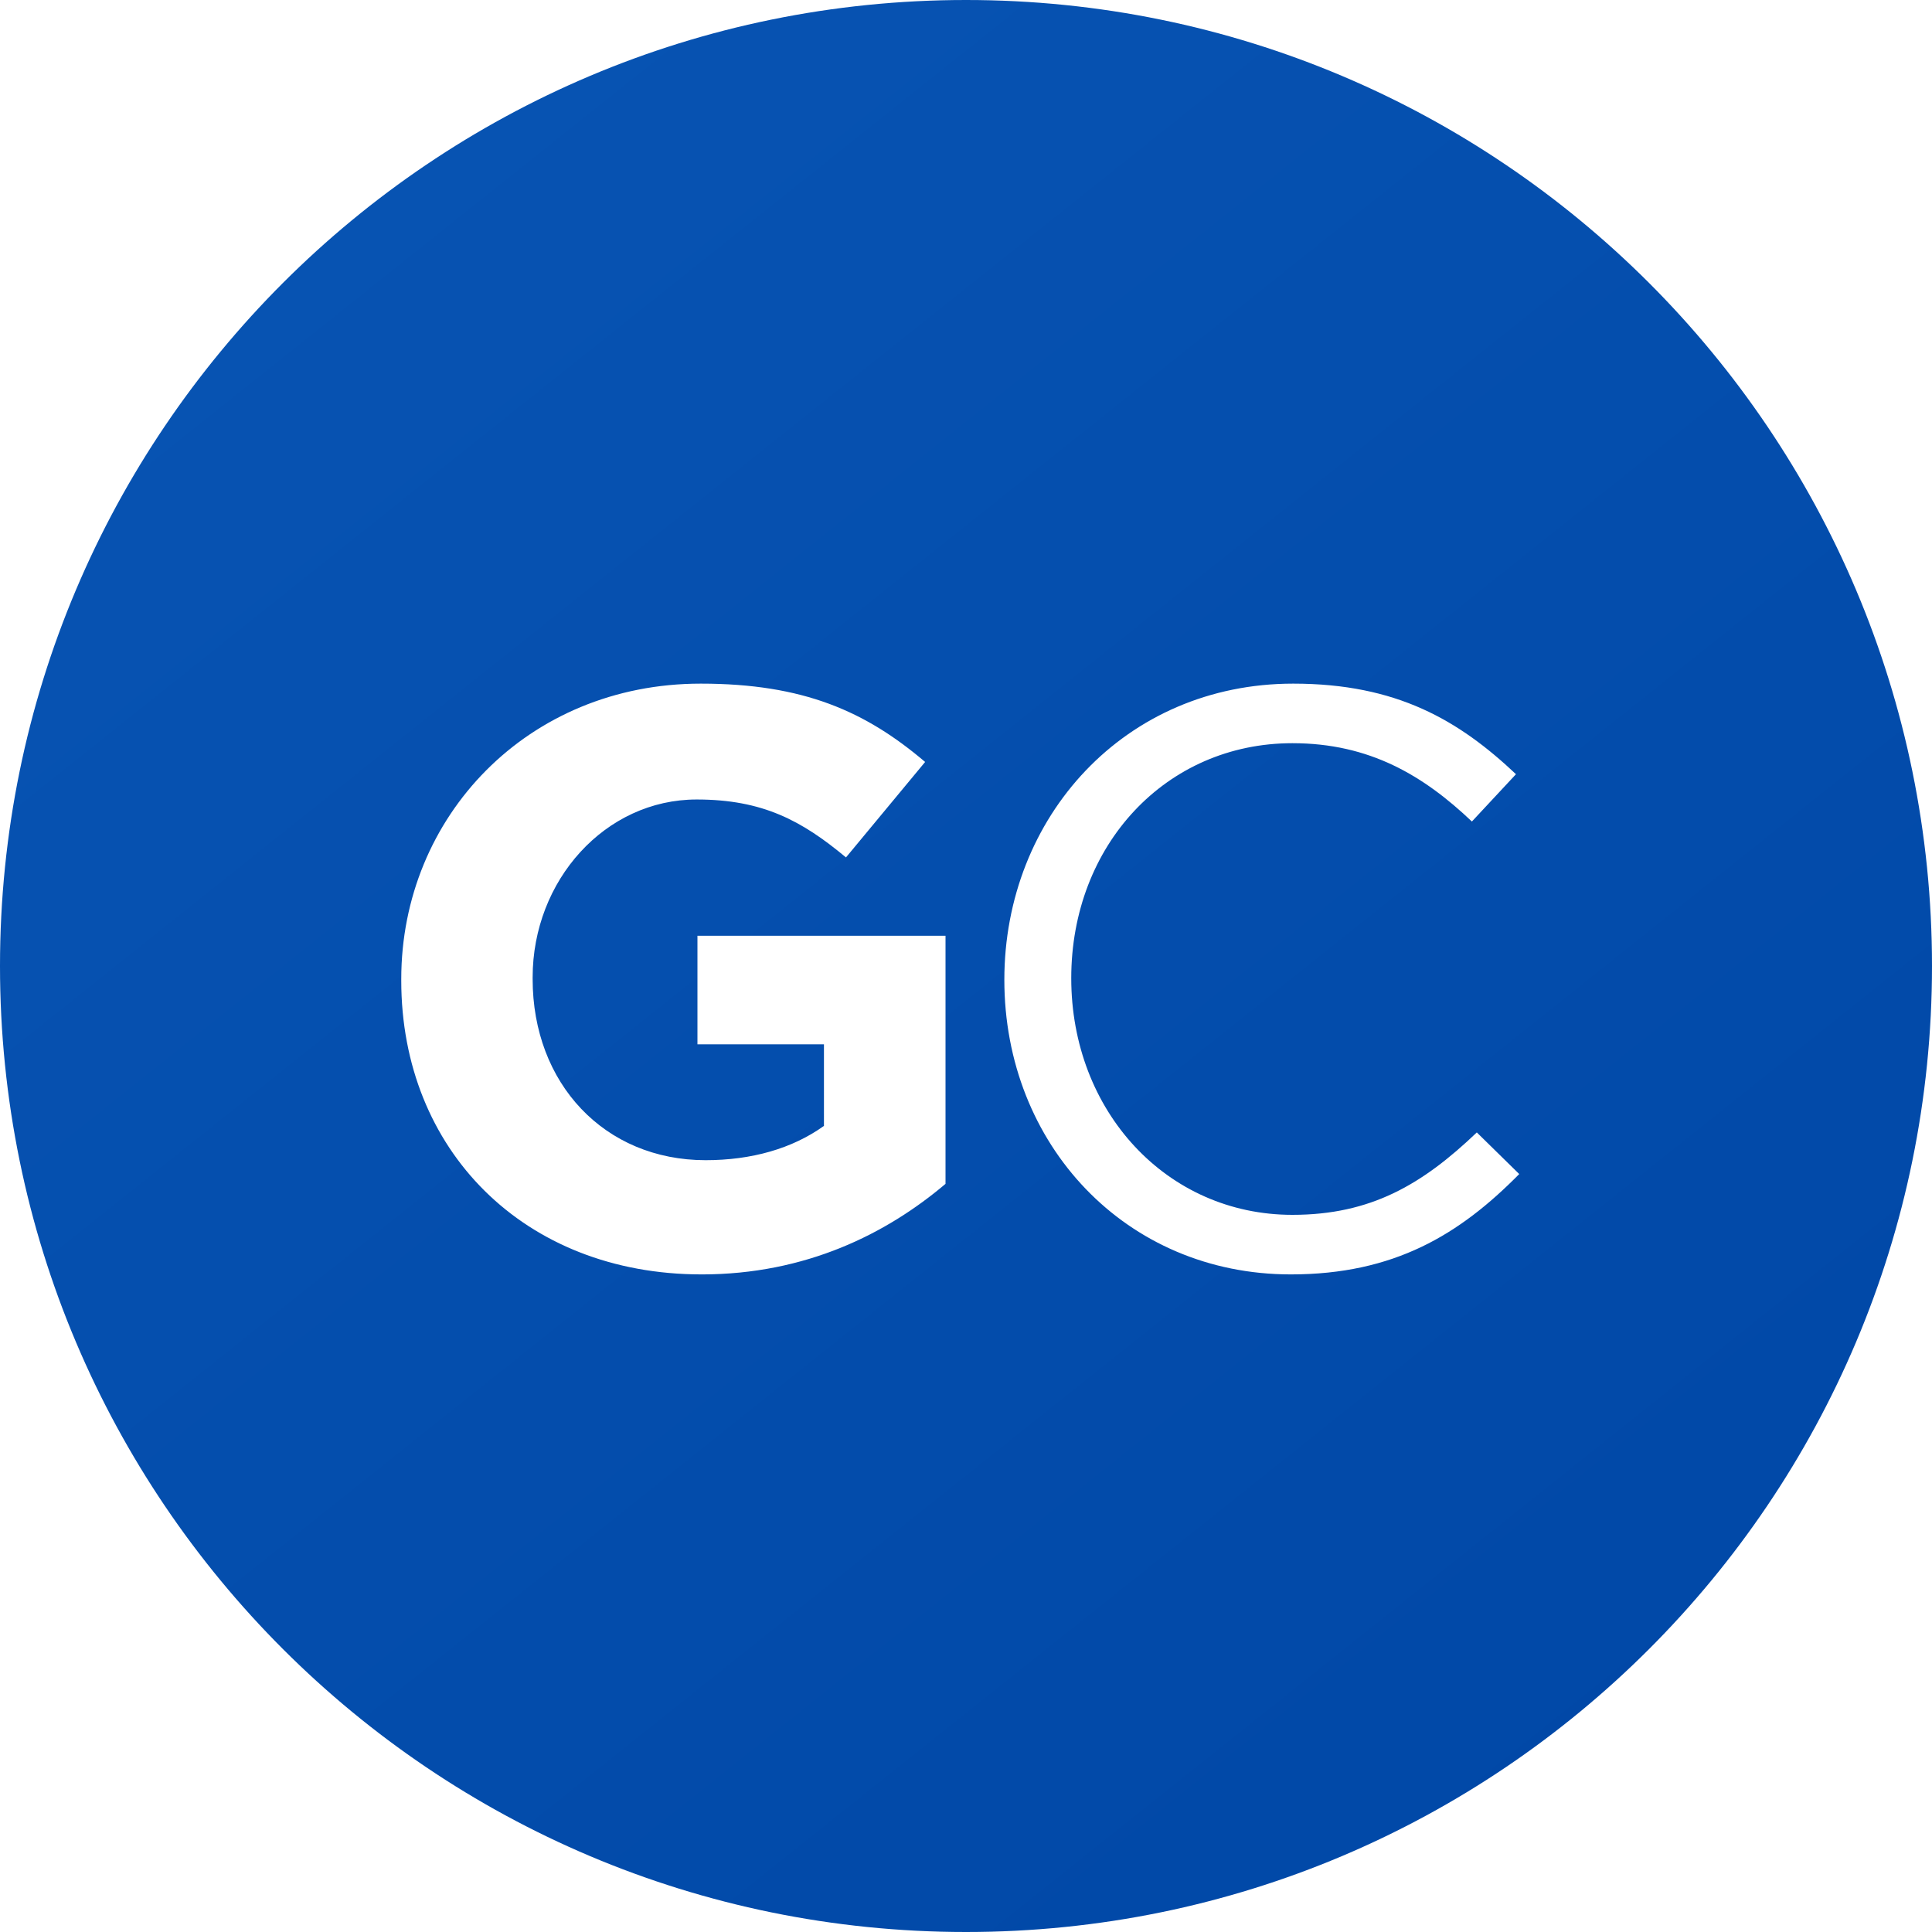 <svg viewBox="0 0 130 130" fill="none" xmlns="http://www.w3.org/2000/svg" height="1em" width="1em">
  <path fill="#fff" d="M0 0h130v130H0z"/>
  <path d="M65 130c35.899 0 65-29.101 65-65 0-35.898-29.101-65-65-65C29.102 0 0 29.102 0 65c0 35.899 29.102 65 65 65Z" fill="url(#a)"/>
  <path fill-rule="evenodd" clip-rule="evenodd" d="M47.206 85.752c-11.97 0-20.206-8.4-20.206-19.766v-.11C27 54.948 35.51 46 47.15 46c6.919 0 11.092 1.866 15.1 5.27l-5.326 6.424c-2.965-2.47-5.6-3.898-10.048-3.898-6.15 0-11.036 5.435-11.036 11.97v.11c0 7.028 4.83 12.19 11.64 12.19 3.075 0 5.82-.77 7.962-2.308V70.27H46.93v-7.304h16.692v16.693c-3.954 3.348-9.39 6.094-16.417 6.094l.001-.001Zm39.646 0c-11.09 0-19.272-8.73-19.272-19.823C67.58 54.95 75.706 46 87.017 46c6.973 0 11.147 2.47 14.99 6.094l-2.966 3.184c-3.239-3.075-6.863-5.27-12.079-5.27-8.51 0-14.88 6.863-14.88 15.812 0 8.951 6.424 15.924 14.88 15.924 5.272 0 8.731-2.032 12.41-5.545l2.854 2.8c-4.008 4.062-8.4 6.753-15.374 6.753" fill="#fff"/>
  <defs>
    <linearGradient id="a" x1="19.144" y1="0" x2="120.413" y2="127.028" gradientUnits="userSpaceOnUse">
      <stop stop-color="#0854B3"/>
      <stop offset="1" stop-color="#0047A6"/>
    </linearGradient>
  </defs>
</svg>
